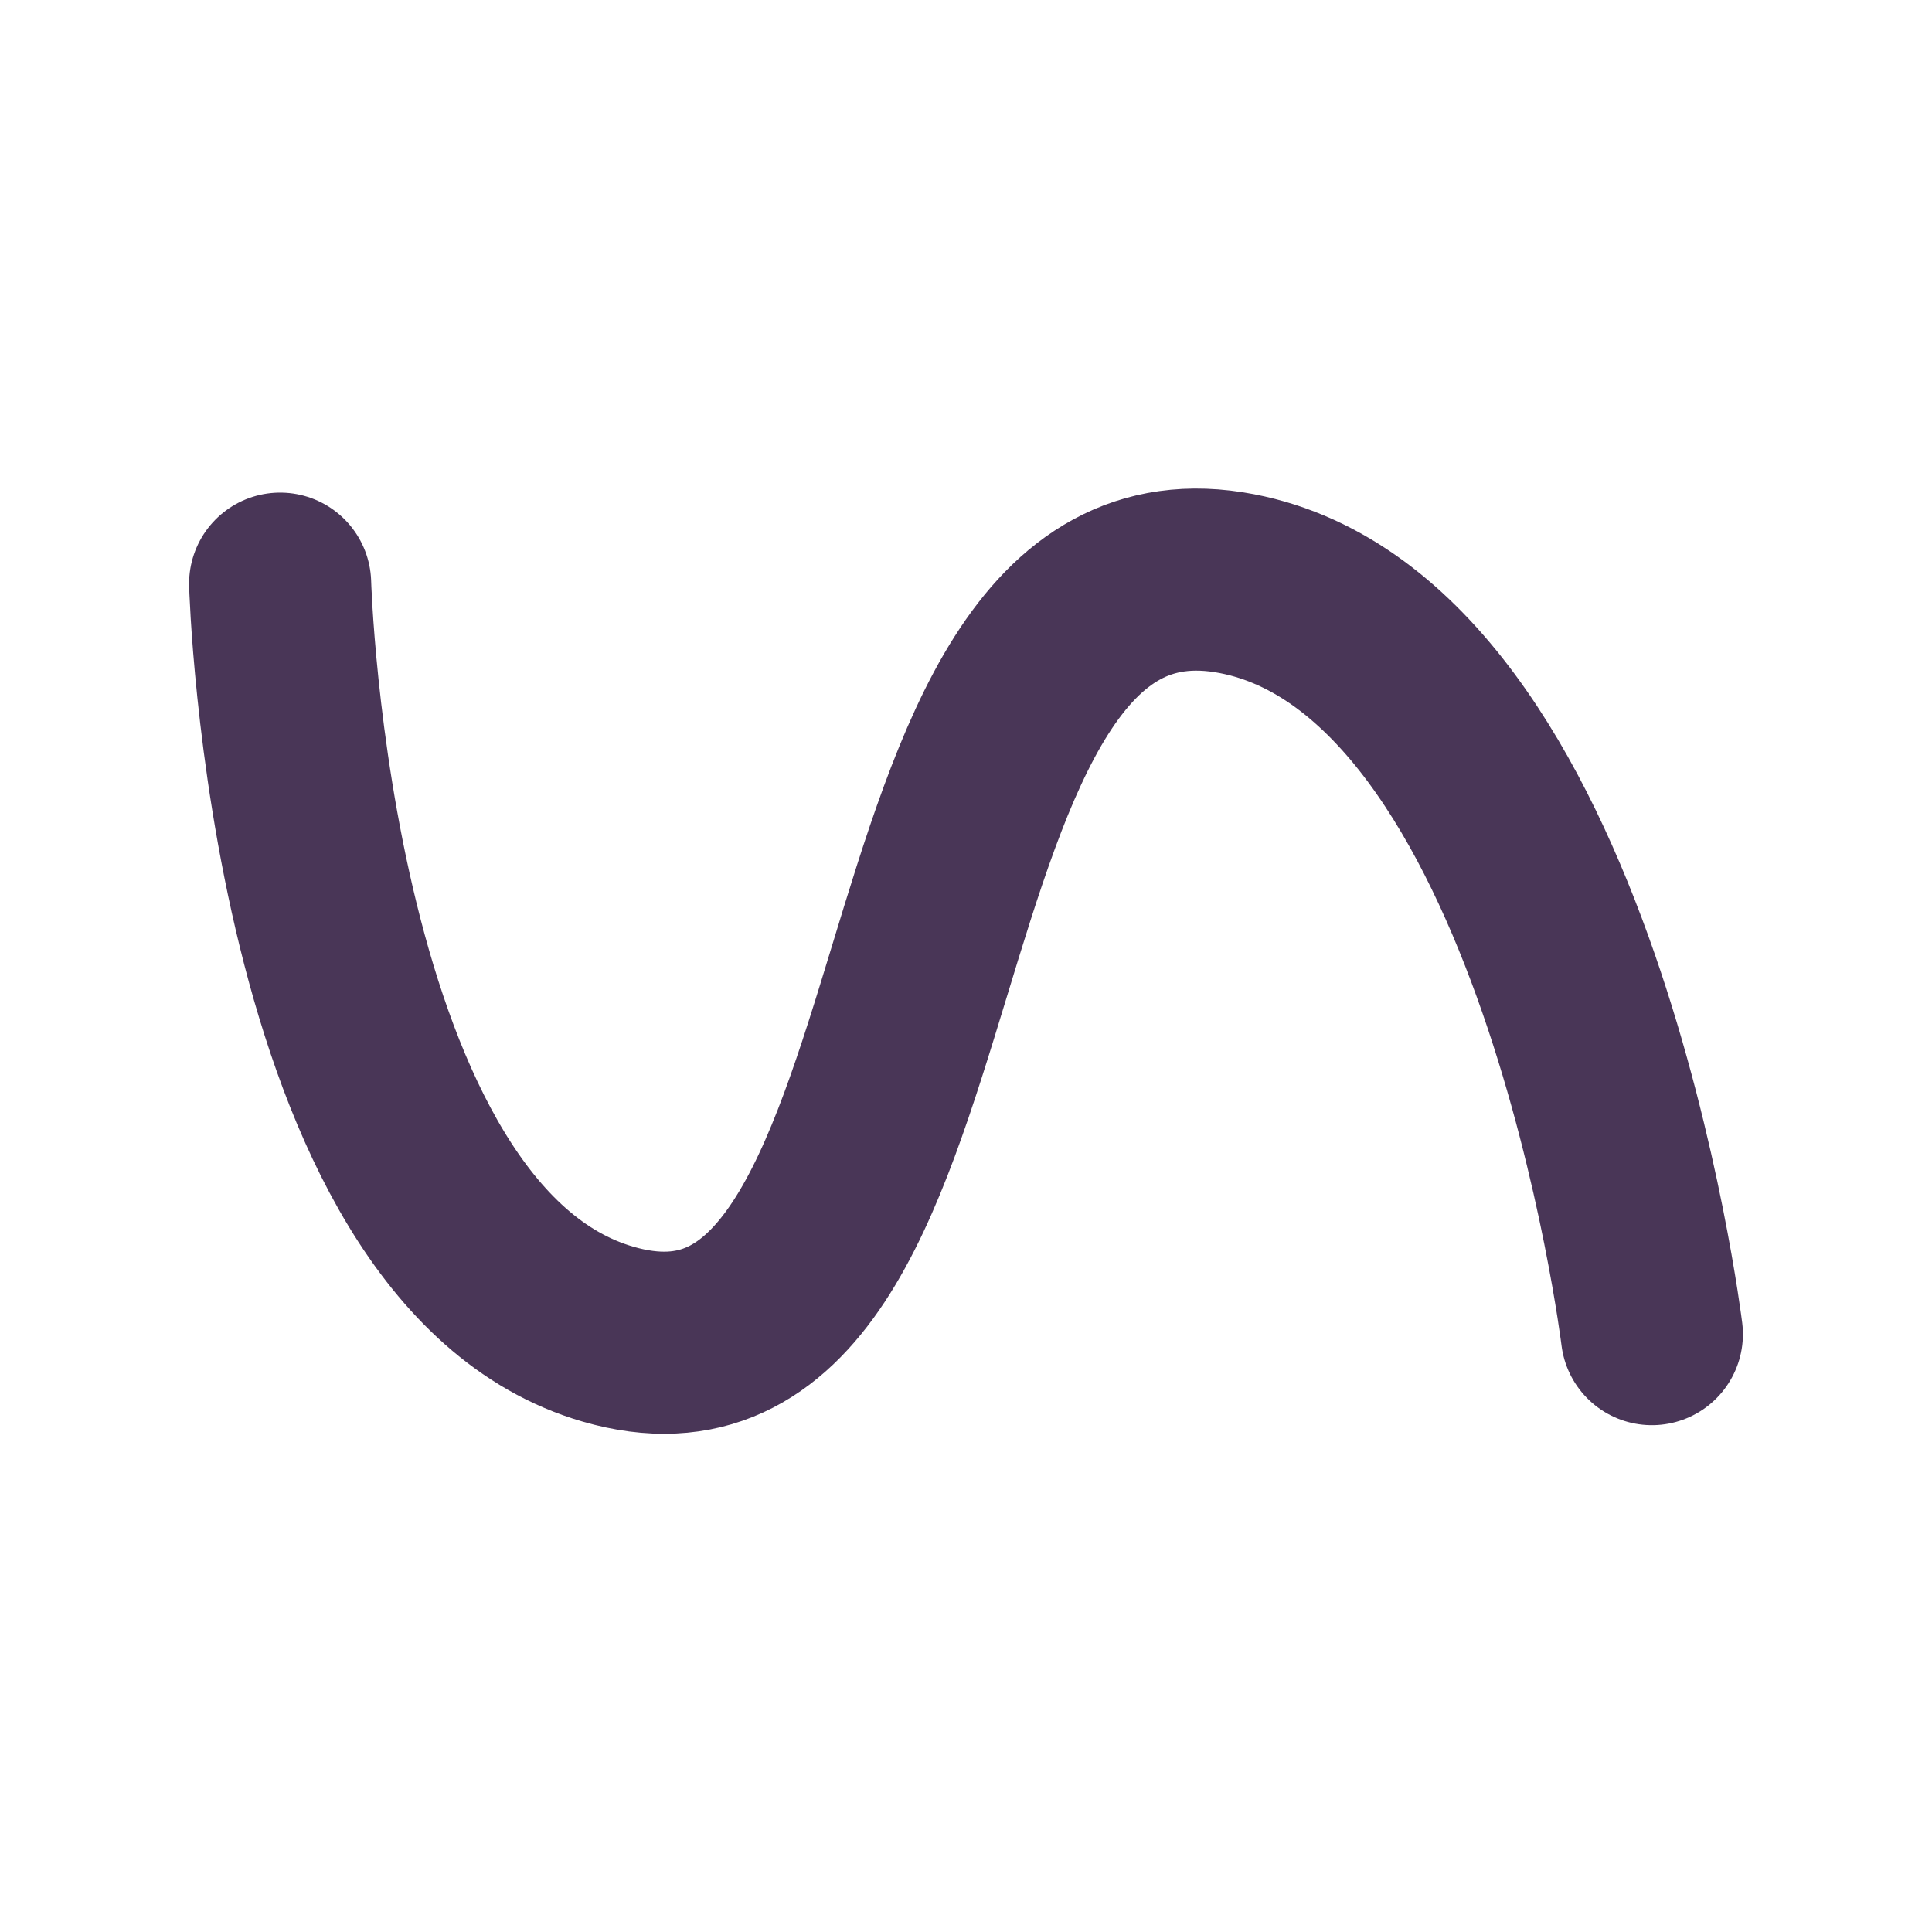 <svg width="200" height="200" viewBox="0 0 200 200" fill="none" xmlns="http://www.w3.org/2000/svg">
<path d="M29 60.42C29 60.42 30.963 128.816 62.931 138.109C101.086 149.202 89.02 52.888 128.047 60.42C162.268 67.025 171 138.109 171 138.109" stroke="#493657" stroke-width="18.851" stroke-linecap="round"/>
</svg>
